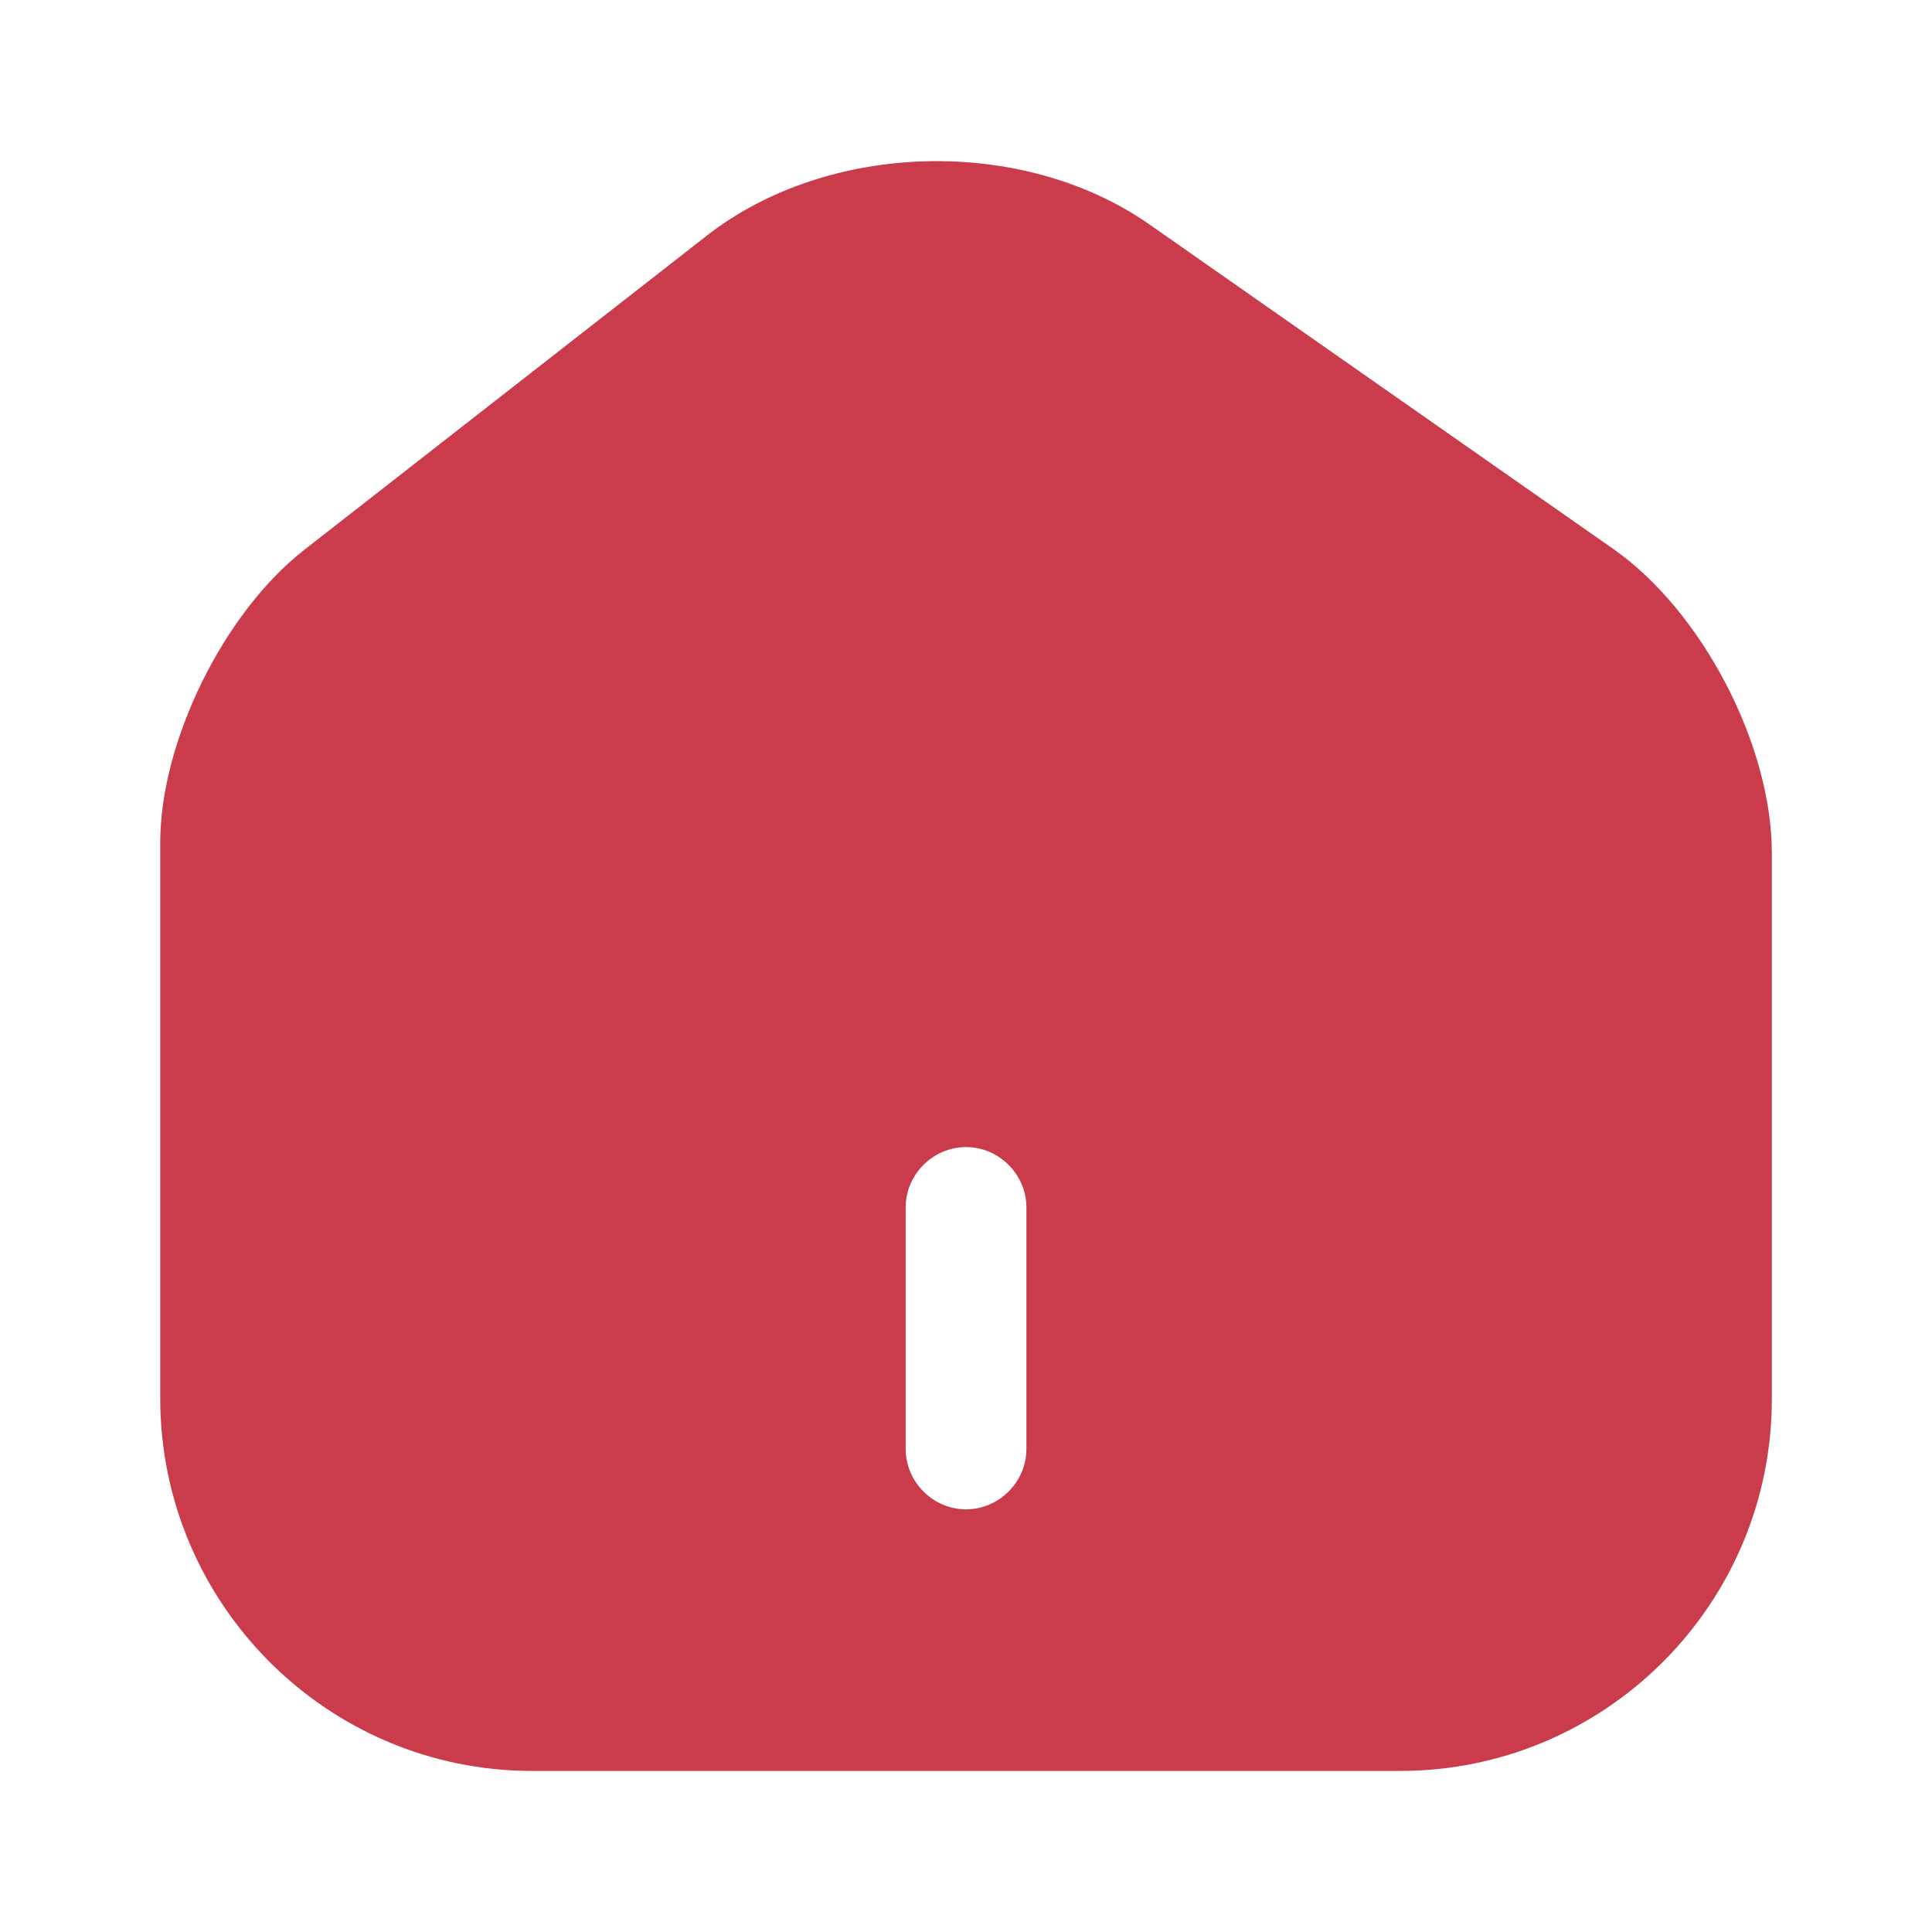 <svg width="30" height="30" viewBox="0 0 30 30" fill="none" xmlns="http://www.w3.org/2000/svg">
<path d="M25.051 8.524L17.851 3.487C15.888 2.112 12.876 2.187 10.988 3.649L4.726 8.537C3.476 9.512 2.488 11.512 2.488 13.087V21.712C2.488 24.899 5.076 27.499 8.263 27.499H21.738C24.926 27.499 27.513 24.912 27.513 21.724V13.249C27.513 11.562 26.426 9.487 25.051 8.524ZM15.938 22.499C15.938 23.012 15.513 23.437 15.001 23.437C14.488 23.437 14.063 23.012 14.063 22.499V18.749C14.063 18.237 14.488 17.812 15.001 17.812C15.513 17.812 15.938 18.237 15.938 18.749V22.499Z" fill="#CA3B4C"/>
</svg>
